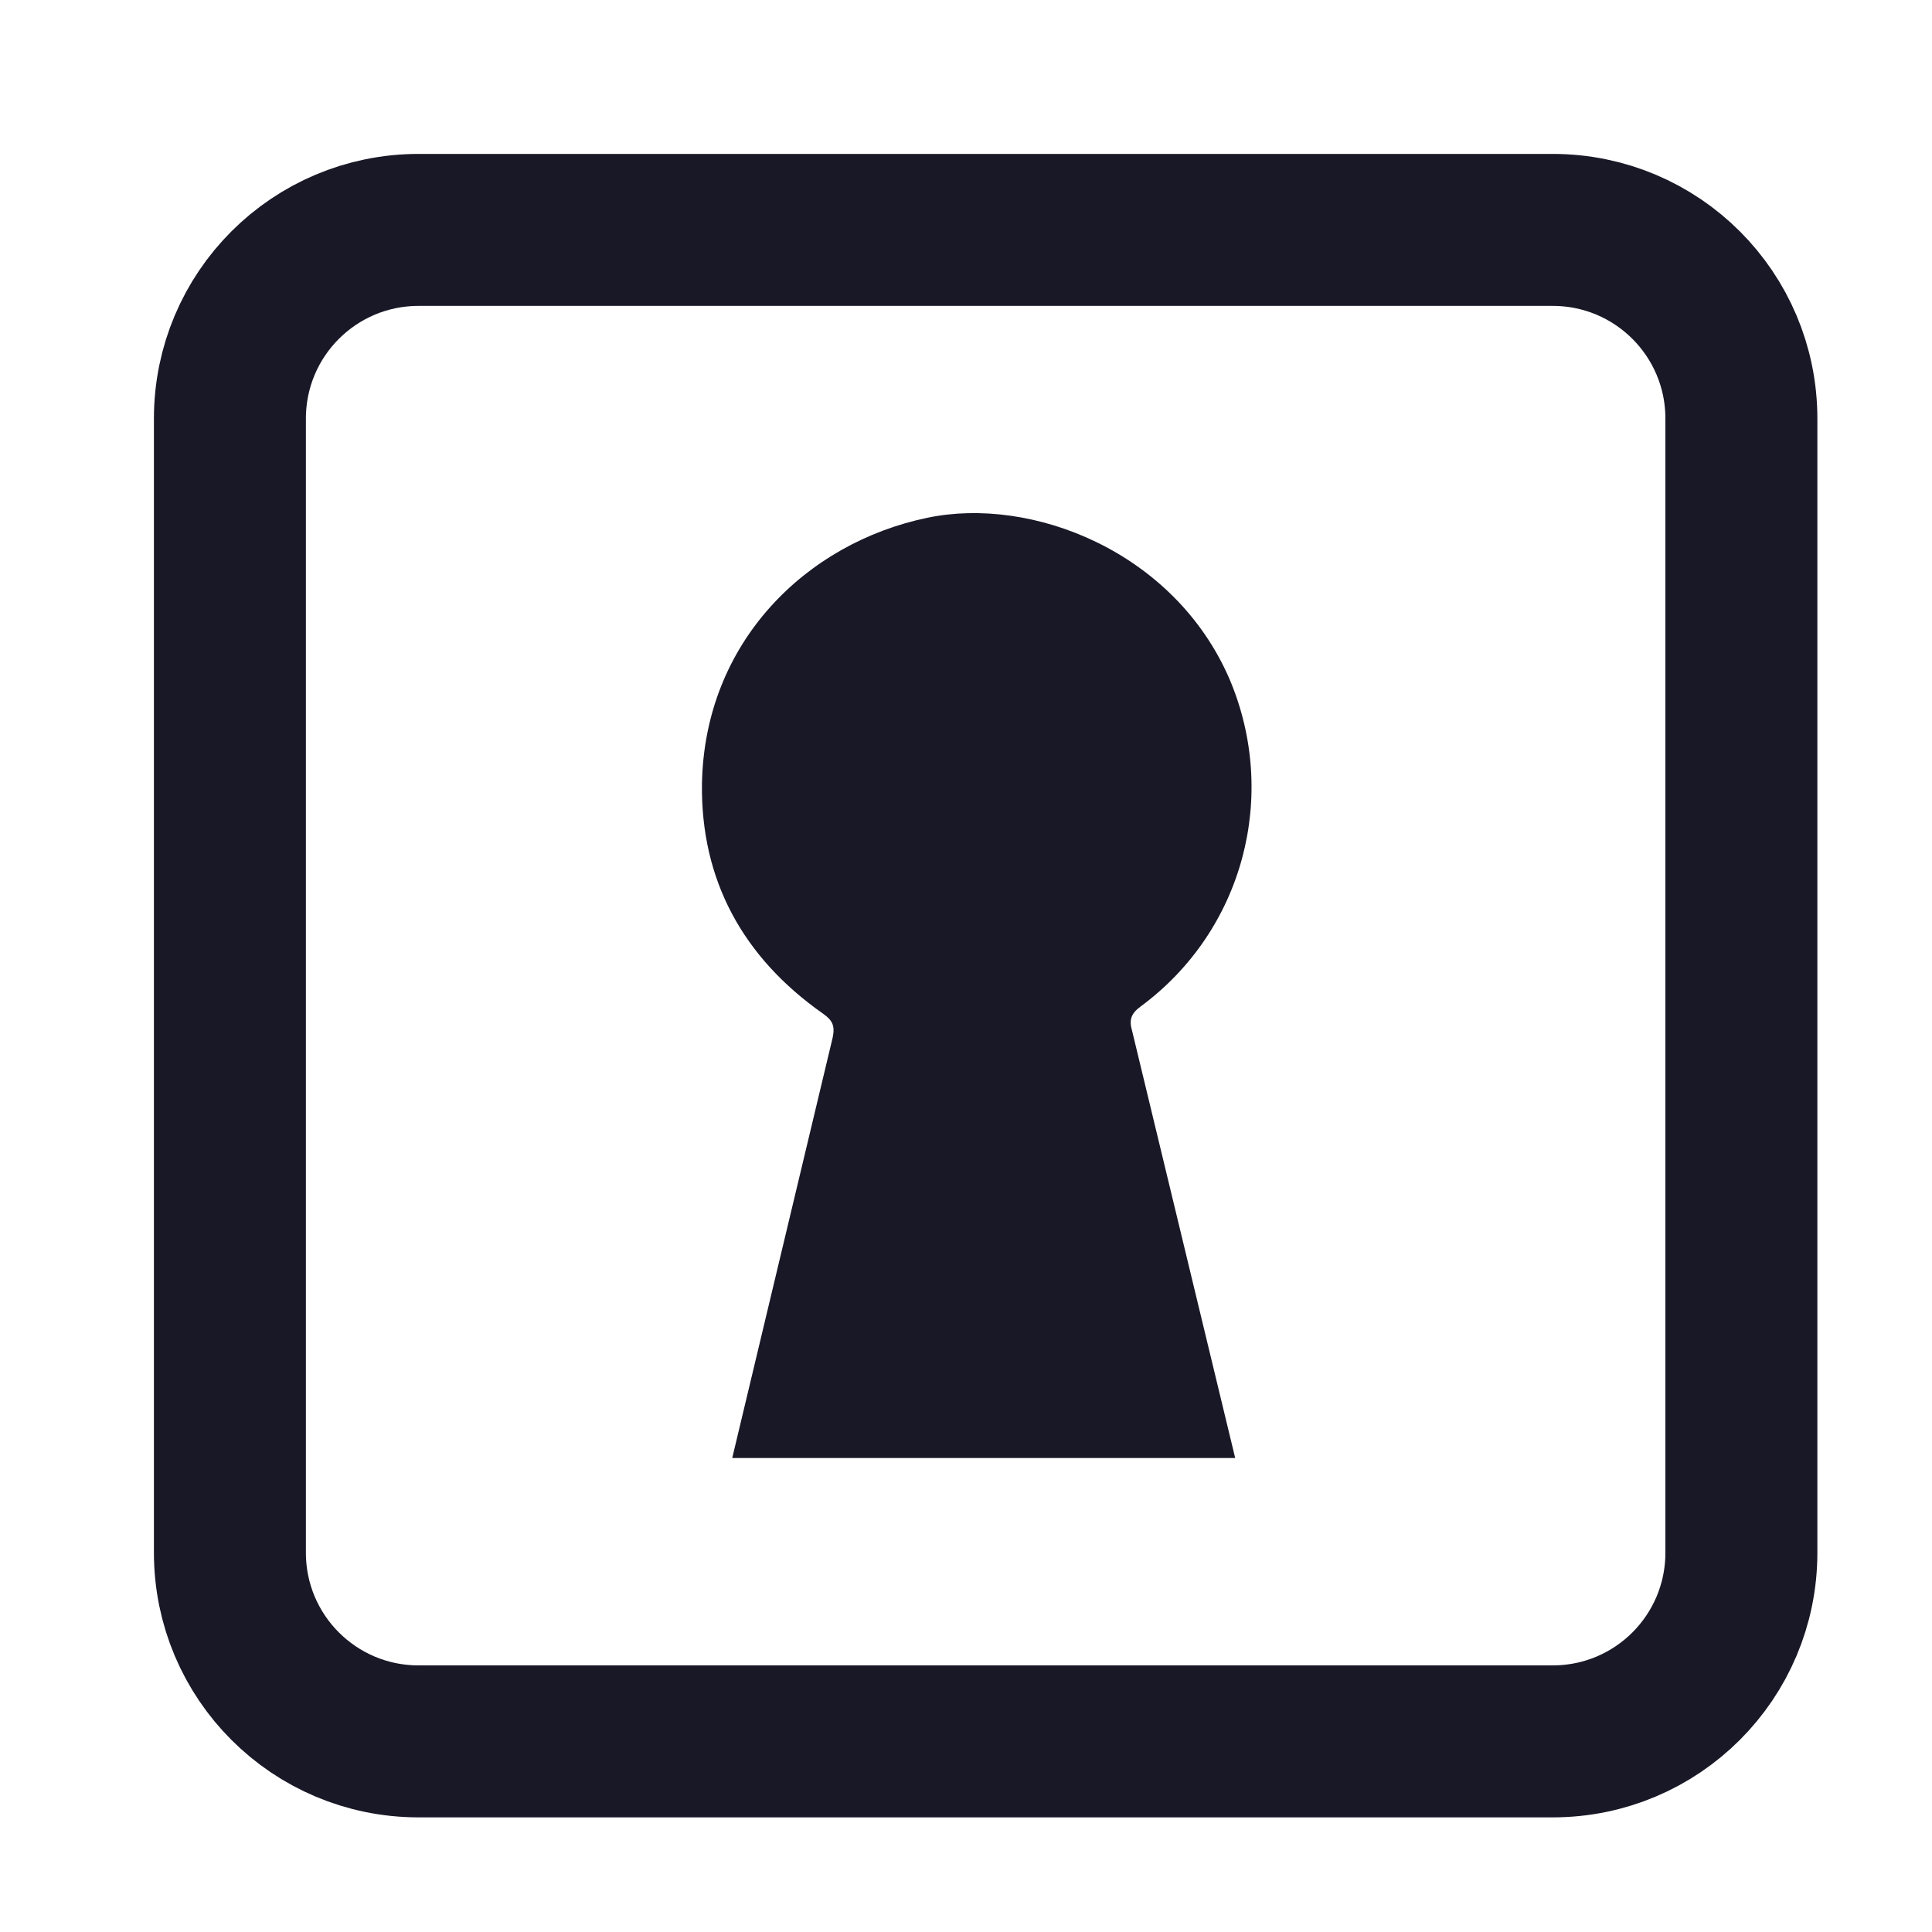 <?xml version="1.0" encoding="UTF-8"?>
<!DOCTYPE svg PUBLIC "-//W3C//DTD SVG 1.1//EN" "http://www.w3.org/Graphics/SVG/1.1/DTD/svg11.dtd">
<!-- Creator: CorelDRAW (Versión de evaluación) -->
<svg xmlns="http://www.w3.org/2000/svg" xml:space="preserve" width="30px" height="30px" version="1.1" style="shape-rendering:geometricPrecision; text-rendering:geometricPrecision; image-rendering:optimizeQuality; fill-rule:evenodd; clip-rule:evenodd"
viewBox="0 0 30 30"
 xmlns:xlink="http://www.w3.org/1999/xlink"
 xmlns:xodm="http://www.corel.com/coreldraw/odm/2003">
 <defs>
  <style type="text/css">
   <![CDATA[
    .str0 {stroke:#191827;stroke-width:2.36;stroke-miterlimit:22.926}
    .fil0 {fill:none;fill-rule:nonzero}
    .fil1 {fill:#191827;fill-rule:nonzero}
   ]]>
  </style>
 </defs>
 <g id="Capa_x0020_1">
  <path class="fil0 str0" d="M6.5 3.57l17.61 0c1.62,0 2.93,1.31 2.93,2.93l0 17.61c0,1.62 -1.31,2.93 -2.93,2.93l-17.61 0c-1.62,0 -2.93,-1.31 -2.93,-2.93l0 -17.61c0,-1.62 1.31,-2.93 2.93,-2.93z"/>
  <path class="fil1" d="M19.18 22.64l-7.81 0 1.56 -6.53c0.04,-0.19 -0.01,-0.27 -0.15,-0.37 -1.24,-0.87 -1.9,-2.07 -1.88,-3.57 0.04,-2.2 1.62,-3.74 3.5,-4.13 1.62,-0.34 3.83,0.52 4.69,2.5 0.77,1.81 0.22,3.91 -1.38,5.09 -0.15,0.11 -0.18,0.21 -0.13,0.38l1.6 6.63z"/>
 </g>
</svg>
